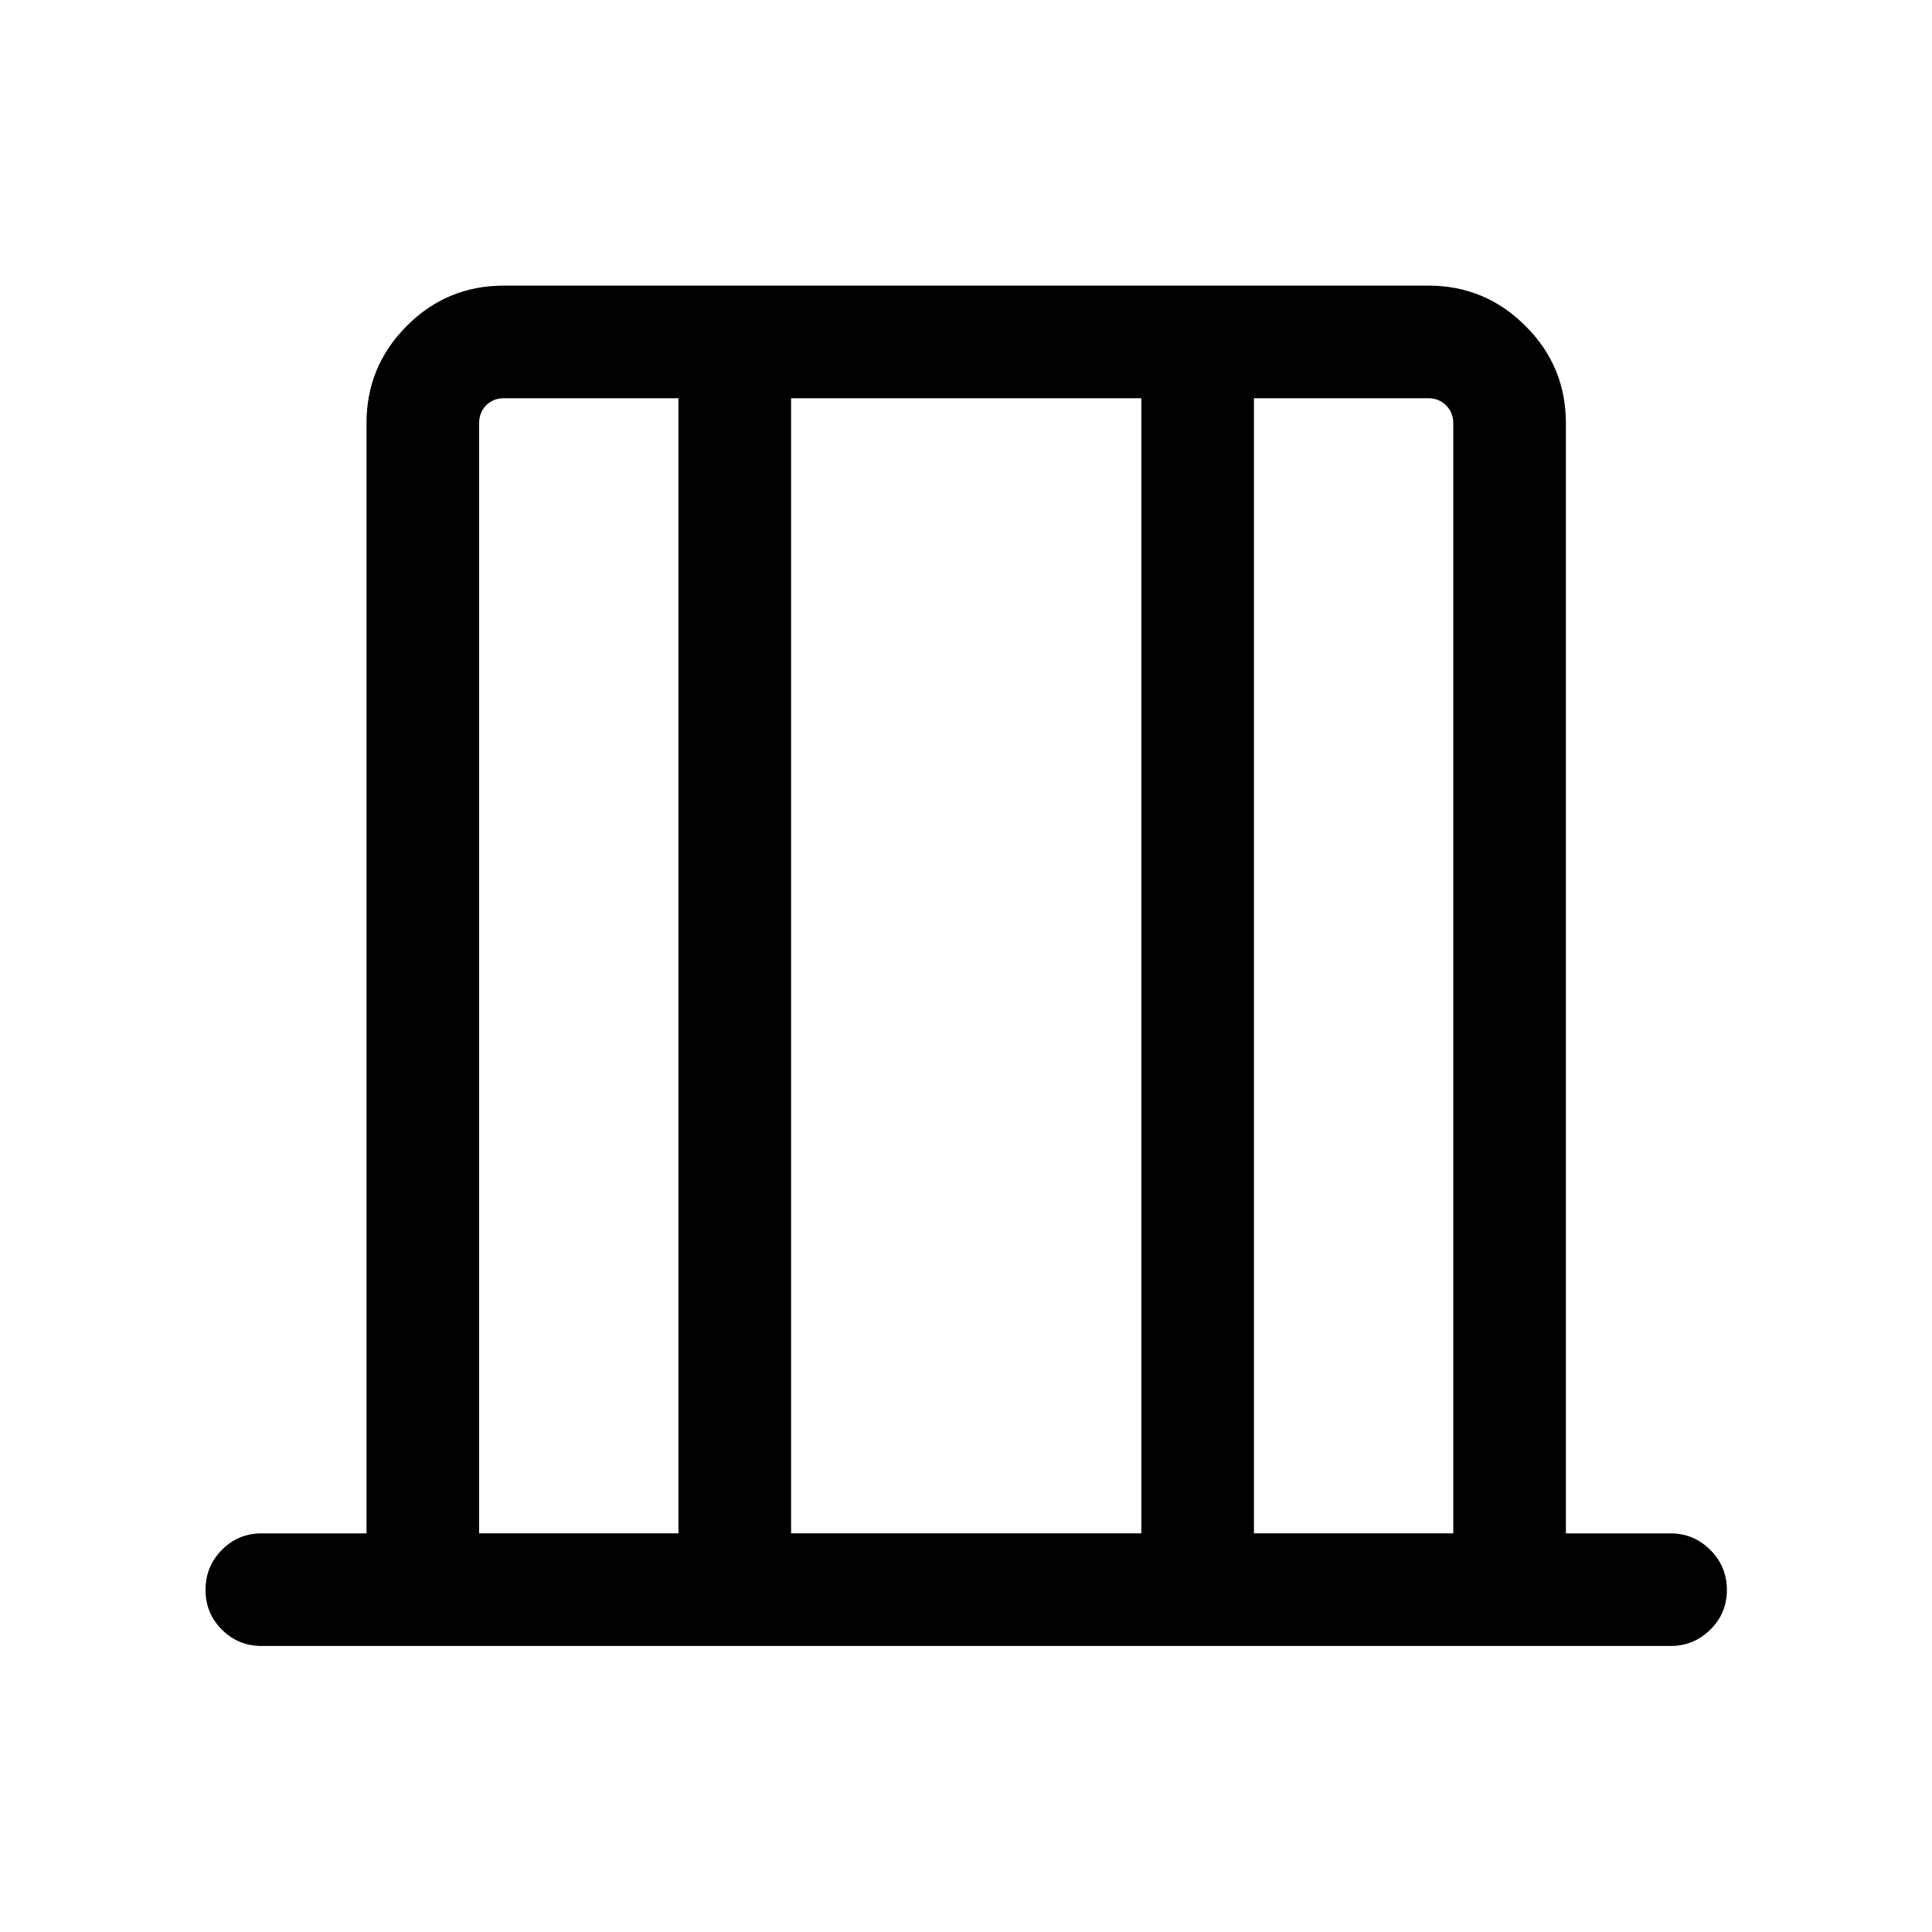 <svg xmlns="http://www.w3.org/2000/svg" height="24" viewBox="0 -960 960 960" width="24"><path d="M130-142.12q-11.63 0-19.76-8.13-8.12-8.12-8.12-19.76 0-11.64 8.12-19.86 8.13-8.21 19.76-8.21h52.12v-551.73q0-28.16 19.96-48.21 19.96-20.06 48.31-20.06h459.42q28.16 0 48.21 20.06 20.06 20.05 20.06 48.21v551.73H830q11.63 0 19.85 8.23 8.23 8.22 8.23 19.86 0 11.64-8.23 19.76-8.22 8.11-19.85 8.11H130Zm108.08-55.96h99.04v-564.04h-86.73q-5.39 0-8.85 3.56t-3.46 8.75v551.73Zm155 0h174.04v-564.04H393.08v564.04Zm230 0h99.04v-551.73q0-5.19-3.56-8.75-3.56-3.56-8.75-3.56h-86.73v564.04Zm-385 0v-564.04 564.04Zm484.04 0v-564.04 564.04Z"/></svg>